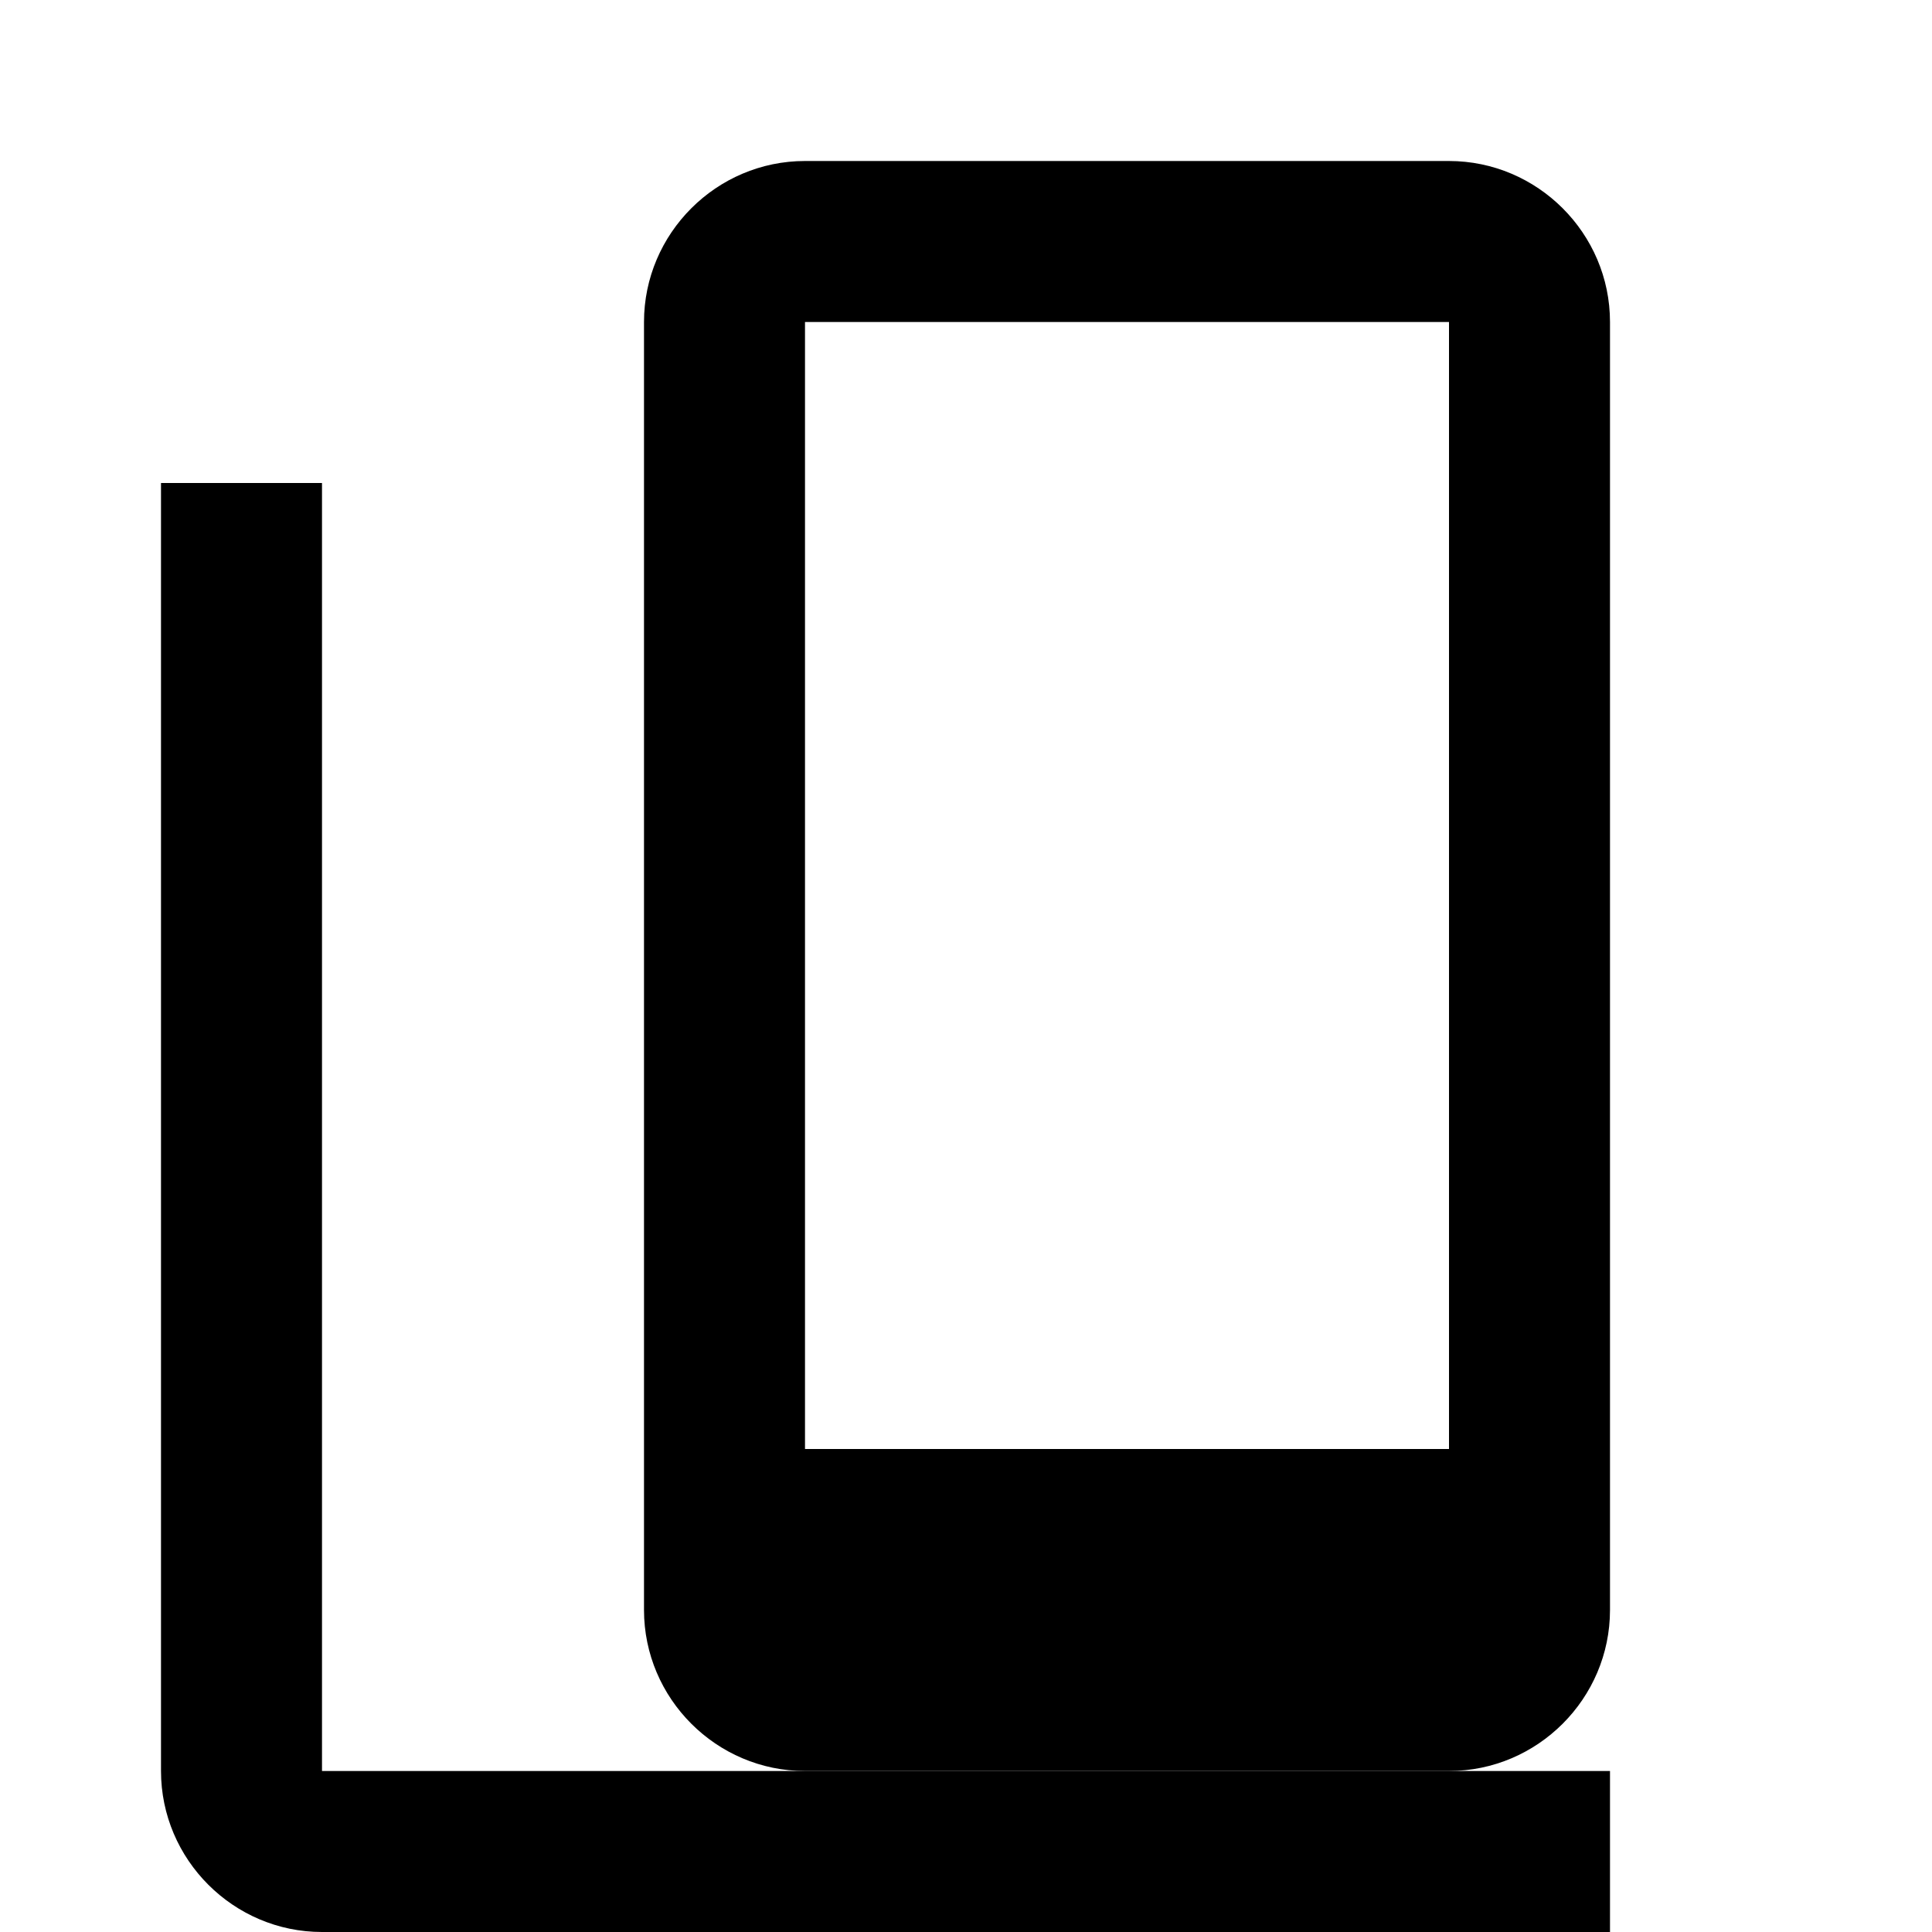 <svg xmlns="http://www.w3.org/2000/svg" viewBox="0 0 24 24" fill="black" width="48px" height="48px">
    <path d="M0 0h24v24H0V0z" fill="none"/>
    <path d="M18 2h-8c-1.1 0-2 .9-2 2v16c0 1.1.9 2 2 2h8c1.1 0 2-.9 2-2V4c0-1.1-.9-2-2-2zm0 16h-8V4h8v14z"/>
    <path d="M4 6H2v16c0 1.1.9 2 2 2h16v-2H4V6z"/>
</svg>
